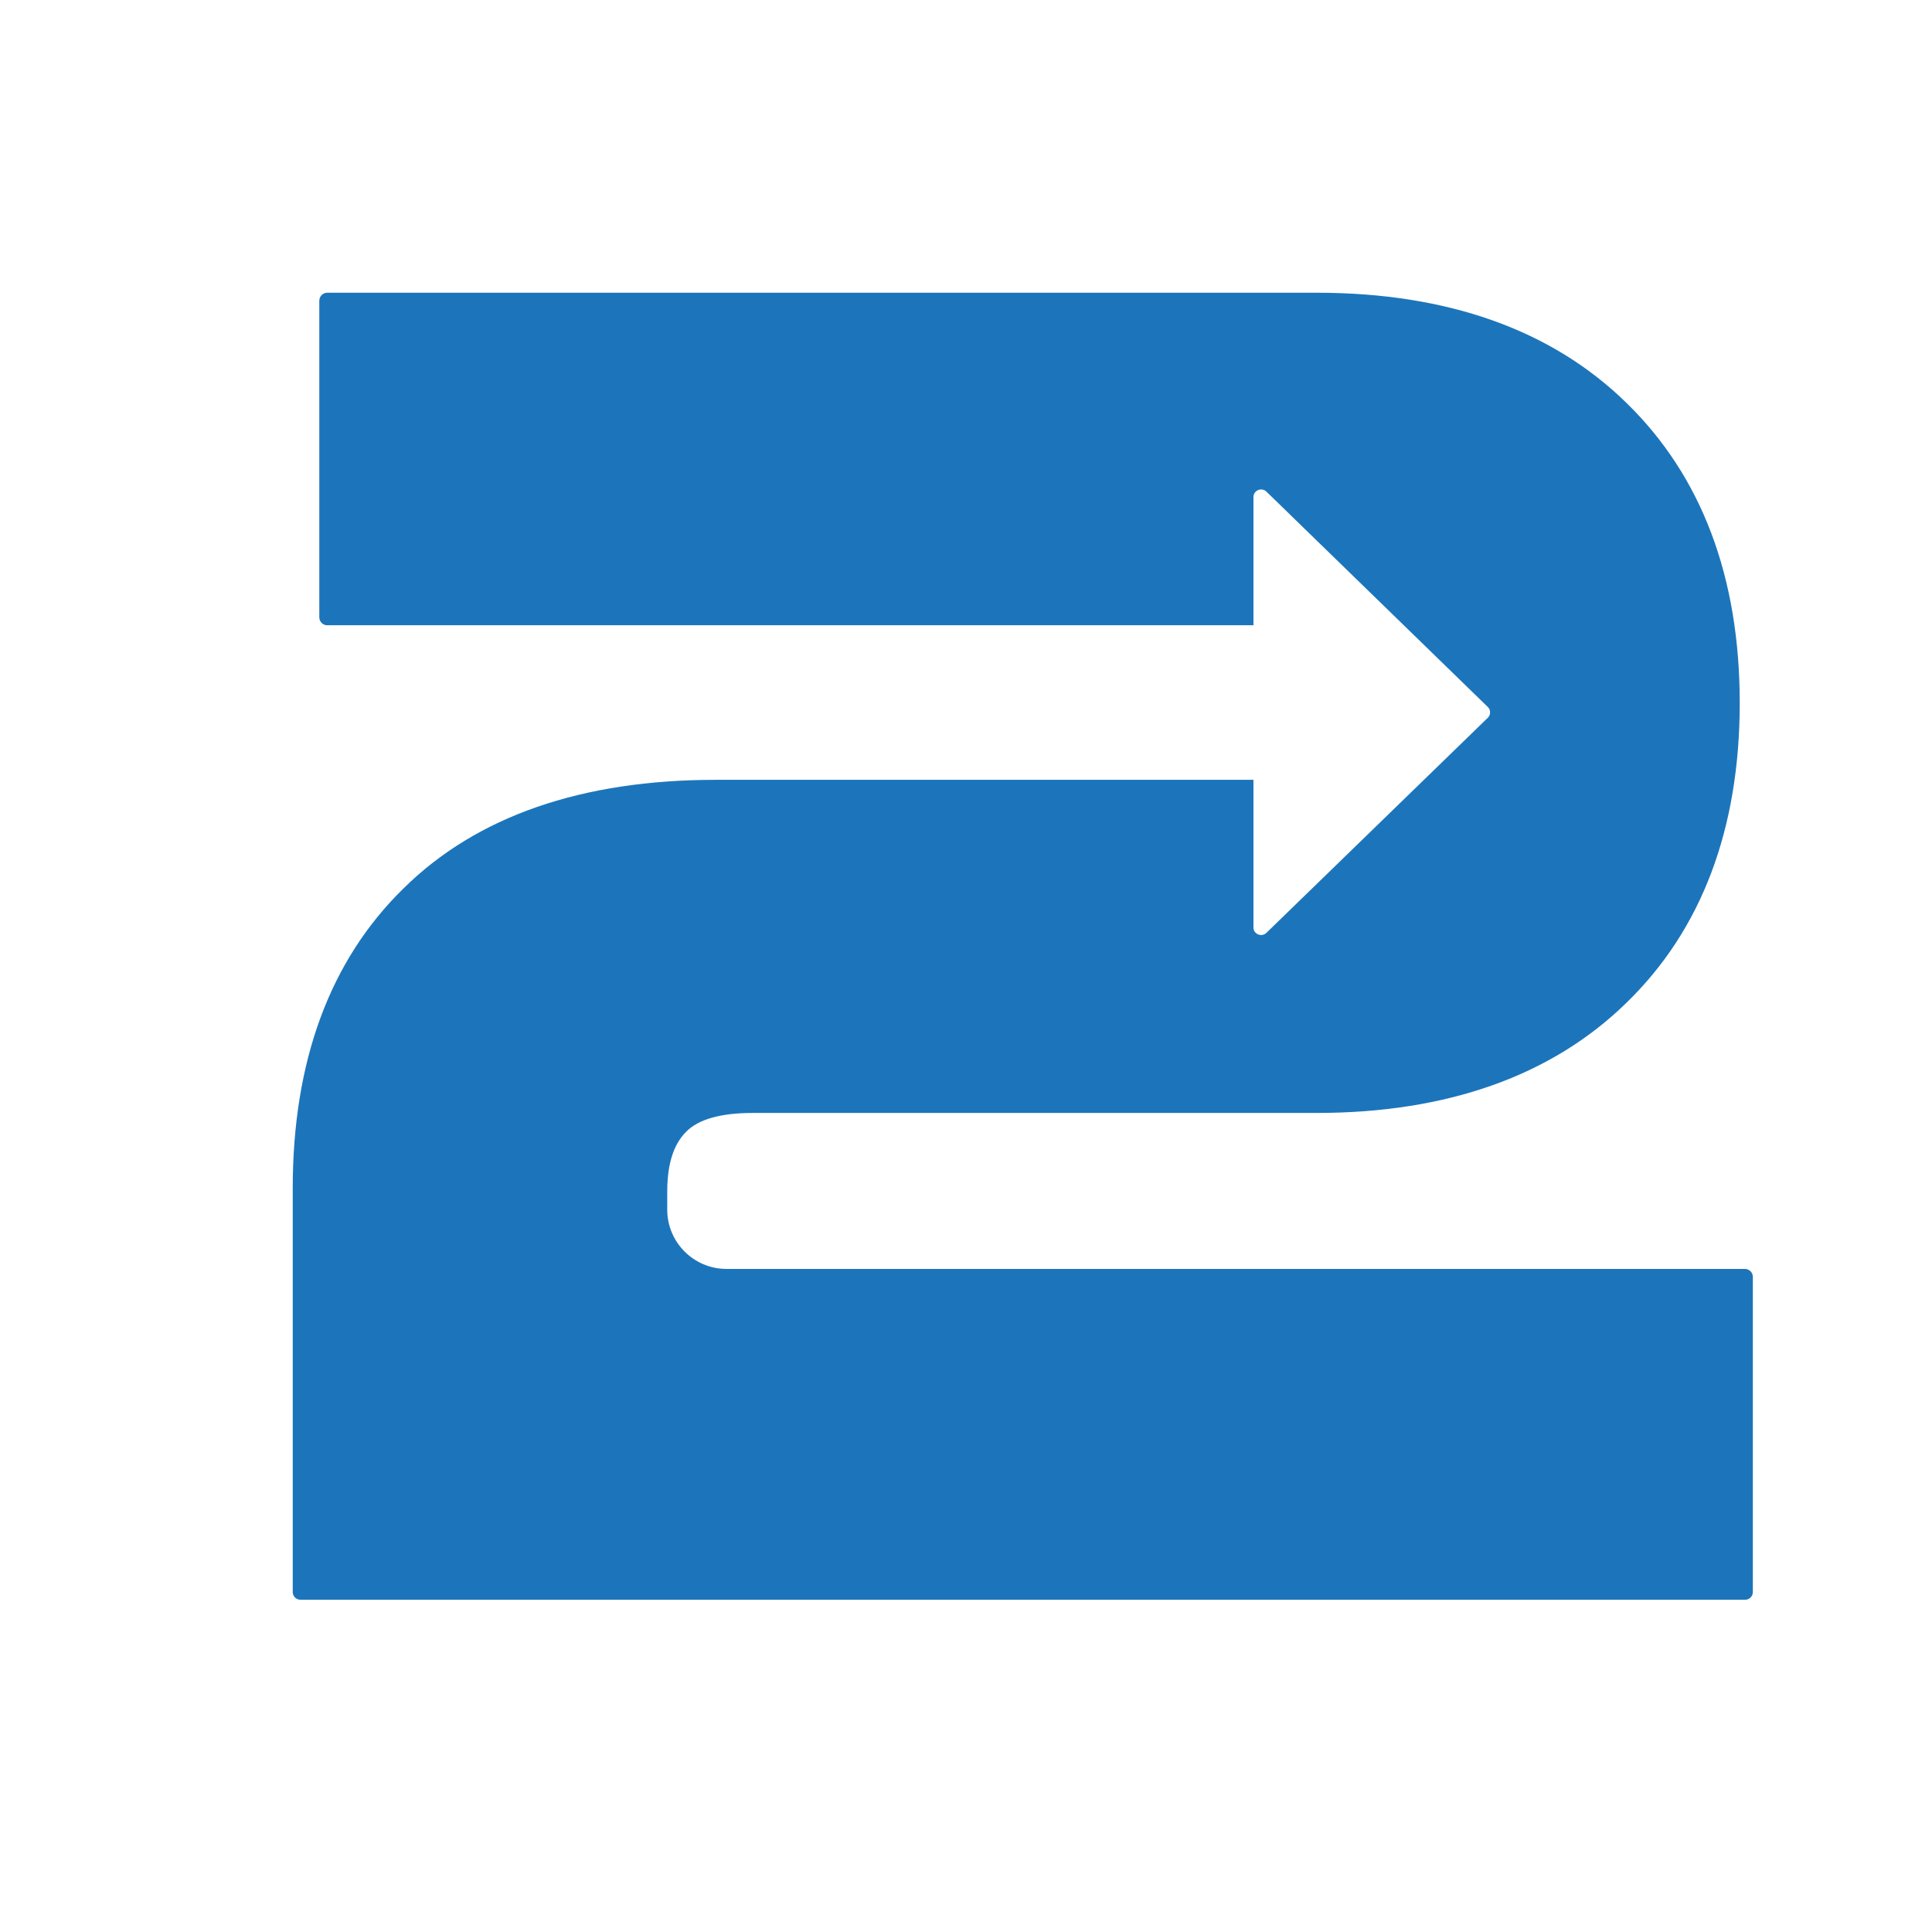 <?xml version="1.0" encoding="UTF-8"?> <svg xmlns="http://www.w3.org/2000/svg" width="33" height="33" viewBox="0 0 33 33" fill="none"><path d="M29.94 21.811V27.193C29.94 27.266 29.881 27.325 29.808 27.325H5.132C5.059 27.325 5 27.266 5 27.193V20.298C5 18.126 5.634 16.404 6.893 15.174C8.143 13.94 9.938 13.32 12.227 13.32H21.41V15.843C21.41 15.955 21.547 16.013 21.63 15.935L25.412 12.261C25.465 12.212 25.465 12.124 25.412 12.075L21.63 8.396C21.547 8.318 21.41 8.377 21.41 8.489V10.68H5.59C5.512 10.68 5.454 10.617 5.454 10.543V5.137C5.454 5.059 5.517 5 5.59 5H22.489C24.724 5 26.505 5.634 27.778 6.879C29.067 8.133 29.716 9.86 29.716 12.007C29.716 14.154 29.067 15.882 27.778 17.131C26.505 18.375 24.719 19.01 22.489 19.01H12.856C12.315 19.01 11.929 19.117 11.719 19.332C11.505 19.546 11.397 19.883 11.397 20.352V20.664C11.397 21.22 11.851 21.674 12.407 21.674H29.803C29.877 21.674 29.94 21.732 29.94 21.811Z" fill="#1C75BB"></path></svg> 